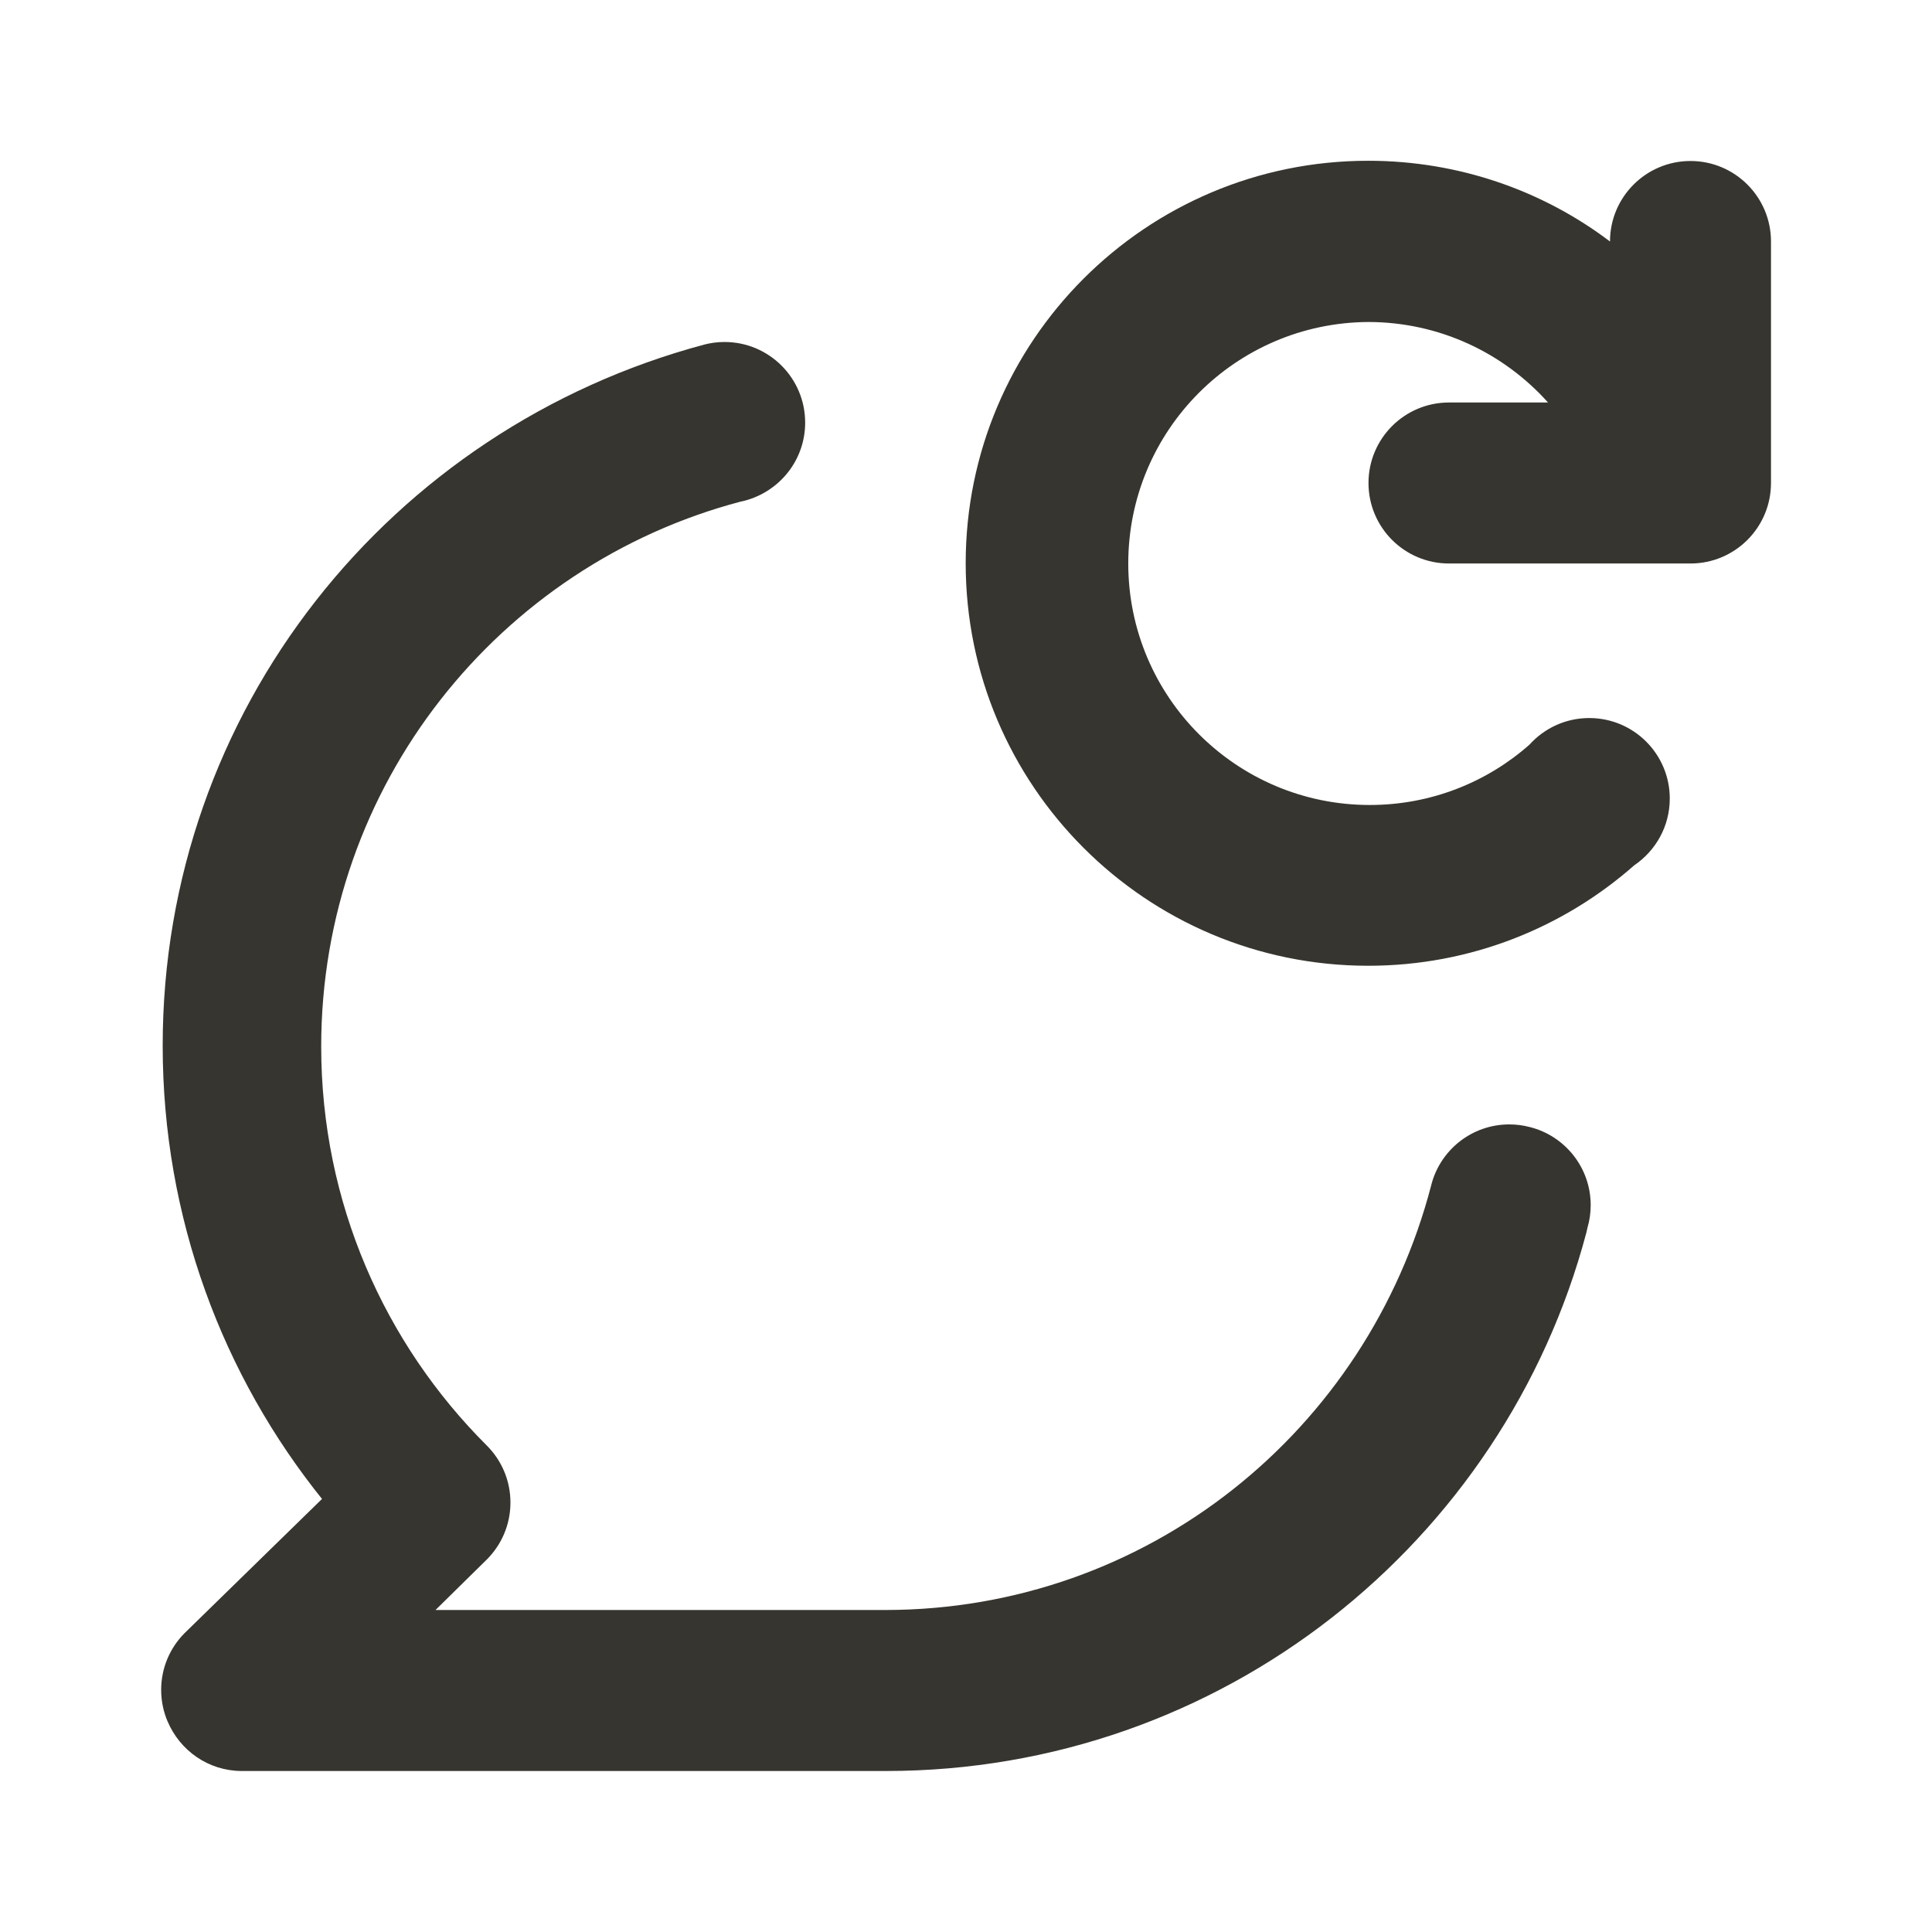 <!-- Generated by IcoMoon.io -->
<svg version="1.1" xmlns="http://www.w3.org/2000/svg" width="280" height="280" viewBox="0 0 280 280">
<title>ul-comment-redo</title>
<path fill="#37352f" d="M221.667 163.333c-0.879-0.238-1.889-0.374-2.931-0.374-5.416 0-9.969 3.69-11.284 8.693l-0.018 0.081c-9.262 35.66-41.151 61.57-79.096 61.6h-65.22l7.467-7.35c2.097-2.109 3.393-5.016 3.393-8.225s-1.296-6.116-3.393-8.226l0.001 0.001c-14.848-14.79-24.035-35.253-24.035-57.863 0-37.891 25.805-69.755 60.8-78.976l0.569-0.127c5.083-1.342 8.77-5.899 8.77-11.317 0-6.454-5.232-11.686-11.686-11.686-1.036 0-2.041 0.135-2.998 0.388l0.081-0.018c-45.525 12.159-78.509 53.029-78.509 101.603 0 24.957 8.707 47.879 23.248 65.897l-0.156-0.2-19.95 19.483c-2.078 2.105-3.362 5-3.362 8.194 0 1.633 0.336 3.187 0.941 4.598l-0.029-0.076c1.785 4.263 5.912 7.209 10.73 7.233h93.337c0.020 0 0.044 0 0.068 0 48.661 0 89.592-33.102 101.501-78.017l0.165-0.733c0.294-0.976 0.464-2.097 0.464-3.258 0-5.448-3.735-10.024-8.784-11.308l-0.081-0.017zM245 23.333c-6.443 0-11.667 5.223-11.667 11.667v0 0c-9.636-7.304-21.827-11.701-35.045-11.701-32.217 0-58.333 26.117-58.333 58.333s26.117 58.333 58.333 58.333c14.805 0 28.322-5.516 38.608-14.603l-0.063 0.054c3.132-2.125 5.163-5.668 5.163-9.686 0-6.443-5.223-11.667-11.667-11.667-3.433 0-6.519 1.483-8.654 3.842l-0.009 0.010c-6.137 5.432-14.256 8.749-23.15 8.749-19.33 0-35-15.67-35-35 0-19.265 15.566-34.895 34.806-34.999h0.010c10.324 0.022 19.595 4.51 25.988 11.634l0.029 0.033h-14.35c-6.443 0-11.667 5.223-11.667 11.667s5.223 11.667 11.667 11.667v0h35c6.443 0 11.667-5.223 11.667-11.667v0-35c0-6.443-5.223-11.667-11.667-11.667v0z"></path>
</svg>
